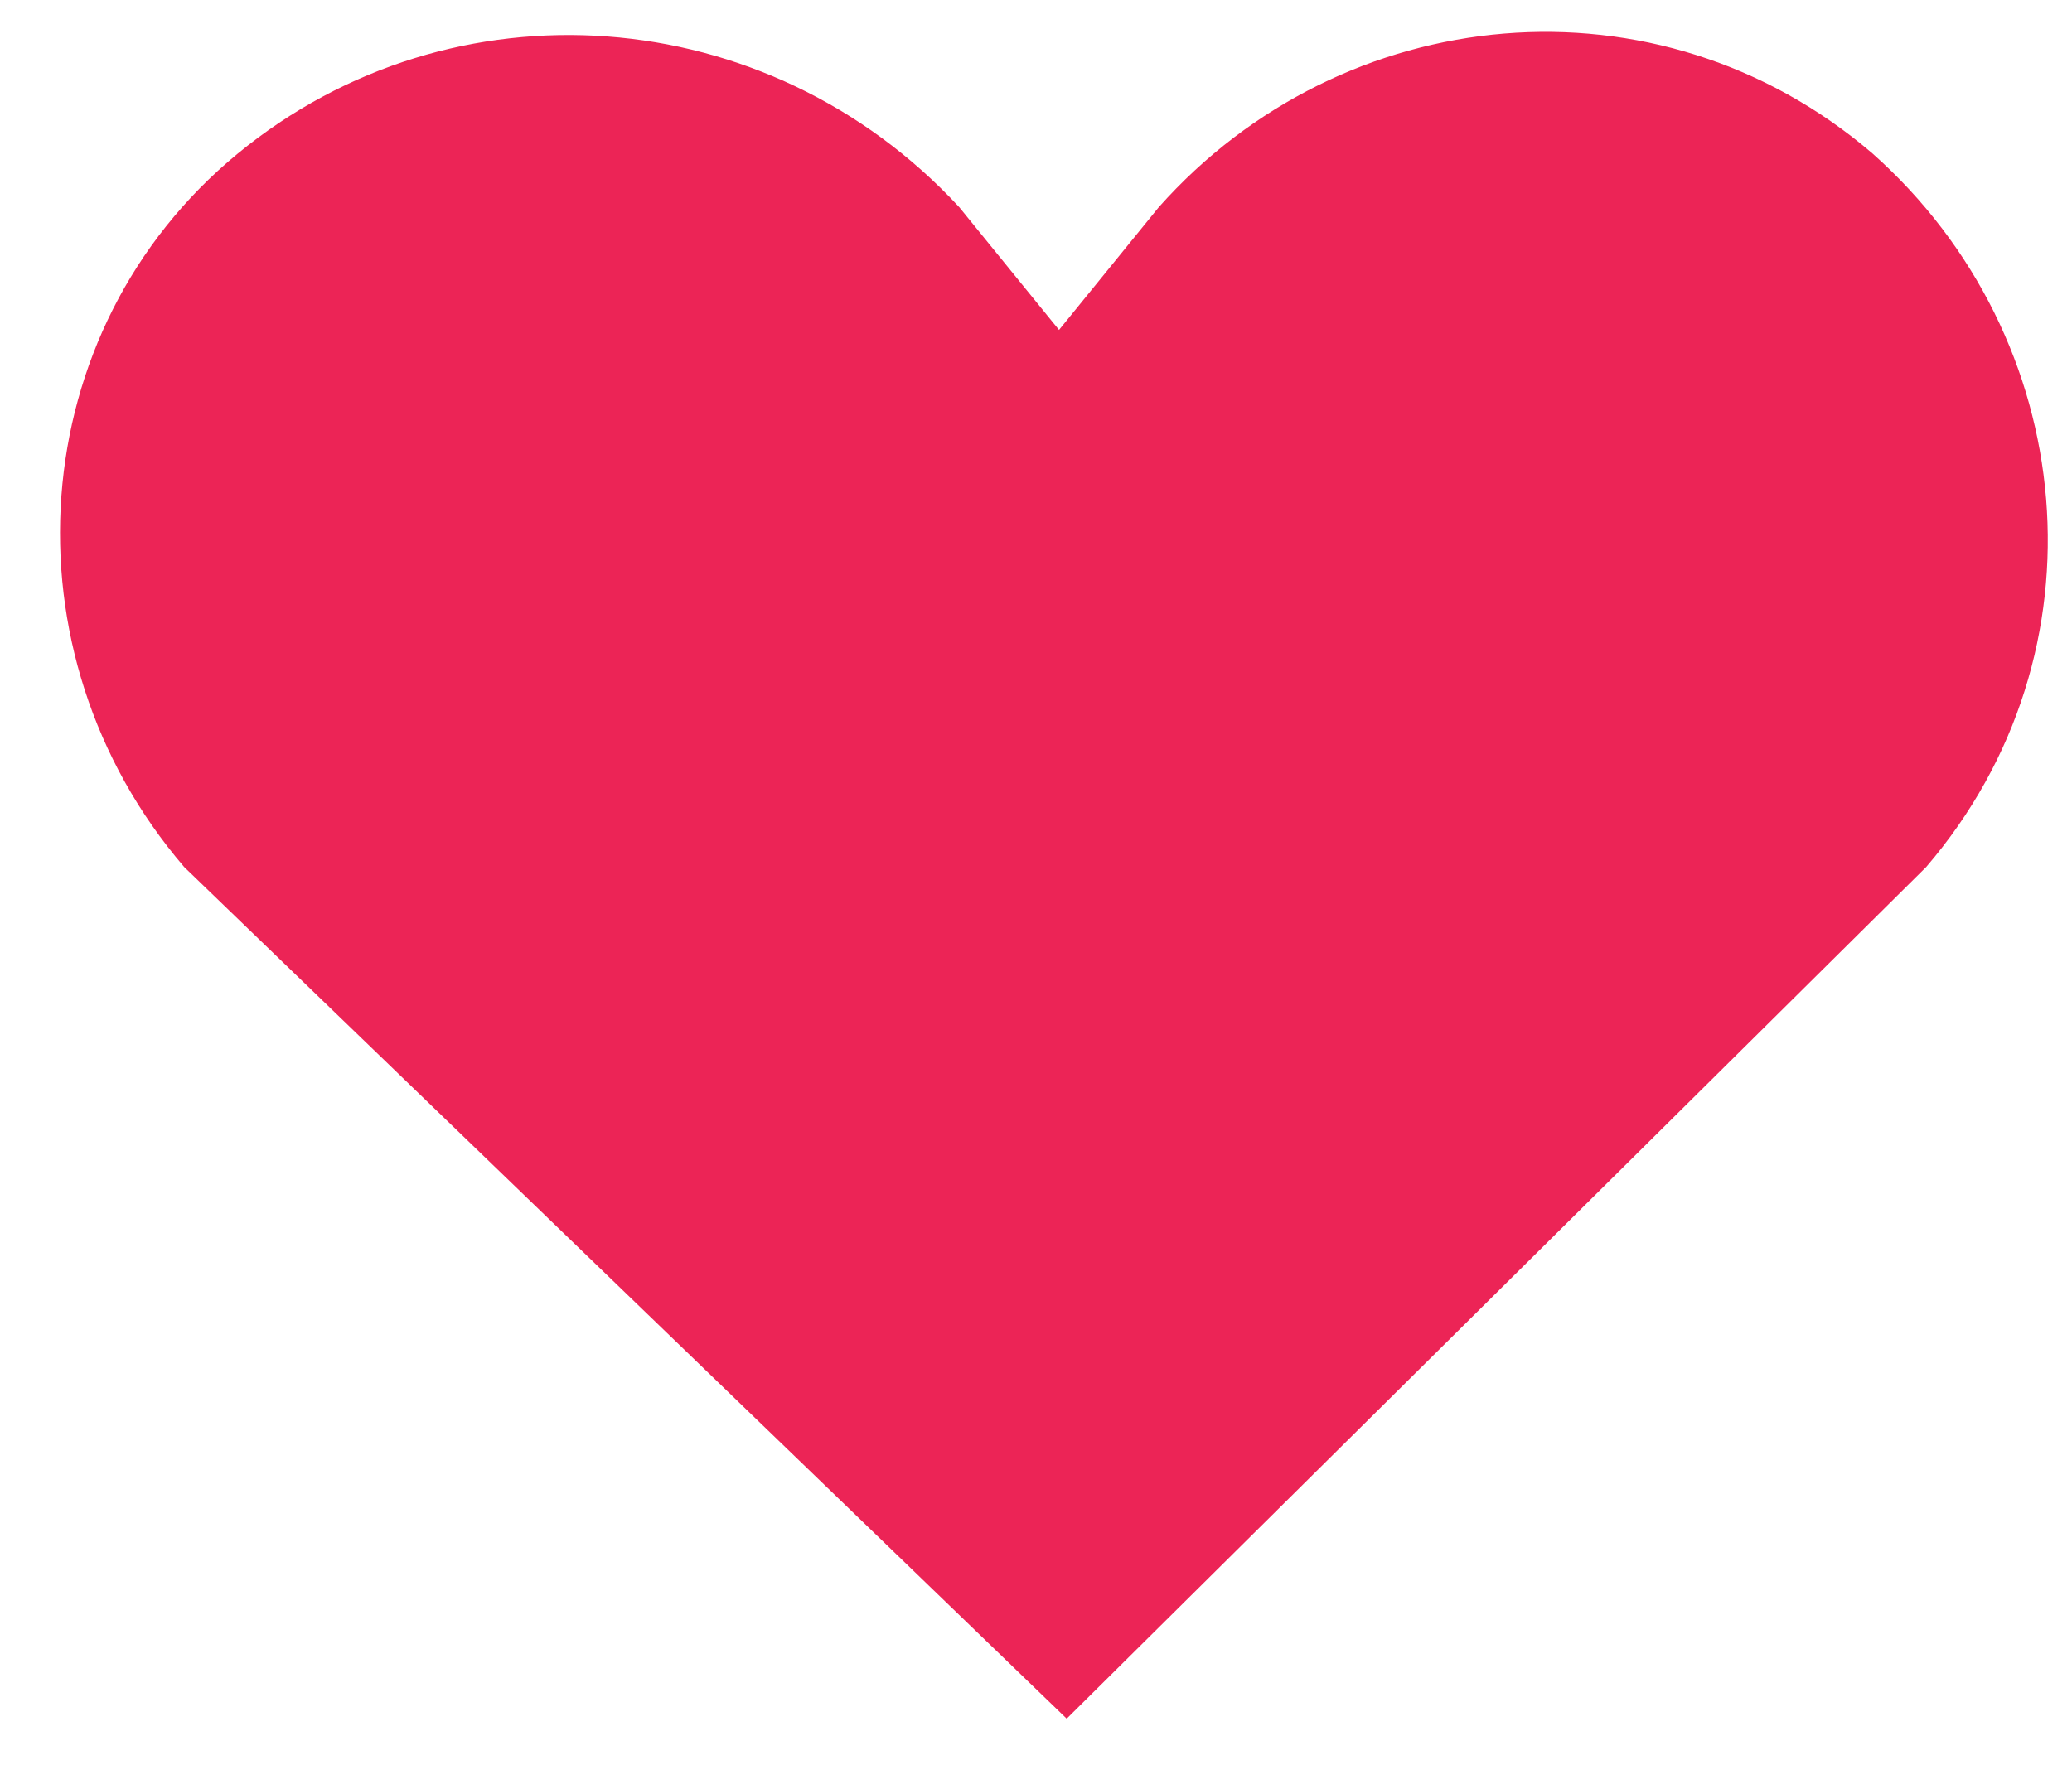 <?xml version="1.0" encoding="utf-8"?>
<!-- Generator: Adobe Illustrator 18.1.0, SVG Export Plug-In . SVG Version: 6.00 Build 0)  -->
<svg version="1.1" id="Layer_1" xmlns="http://www.w3.org/2000/svg" xmlns:xlink="http://www.w3.org/1999/xlink" x="0px" y="0px"
	 width="27px" height="23px" viewBox="0 0 27 23" enable-background="new 0 0 27 23" xml:space="preserve">
<g>
	<path fill="#EC2456" d="M24.4,2c-2.8-2.4-6.9-2-9.3,0.7l-1.3,1.6l-1.3-1.6C10,0,5.9-0.3,3.1,2S0,8.5,2.4,11.3l11.5,11.1l11.2-11.1
		C27.5,8.5,27.1,4.4,24.4,2z"/>
</g>
</svg>
